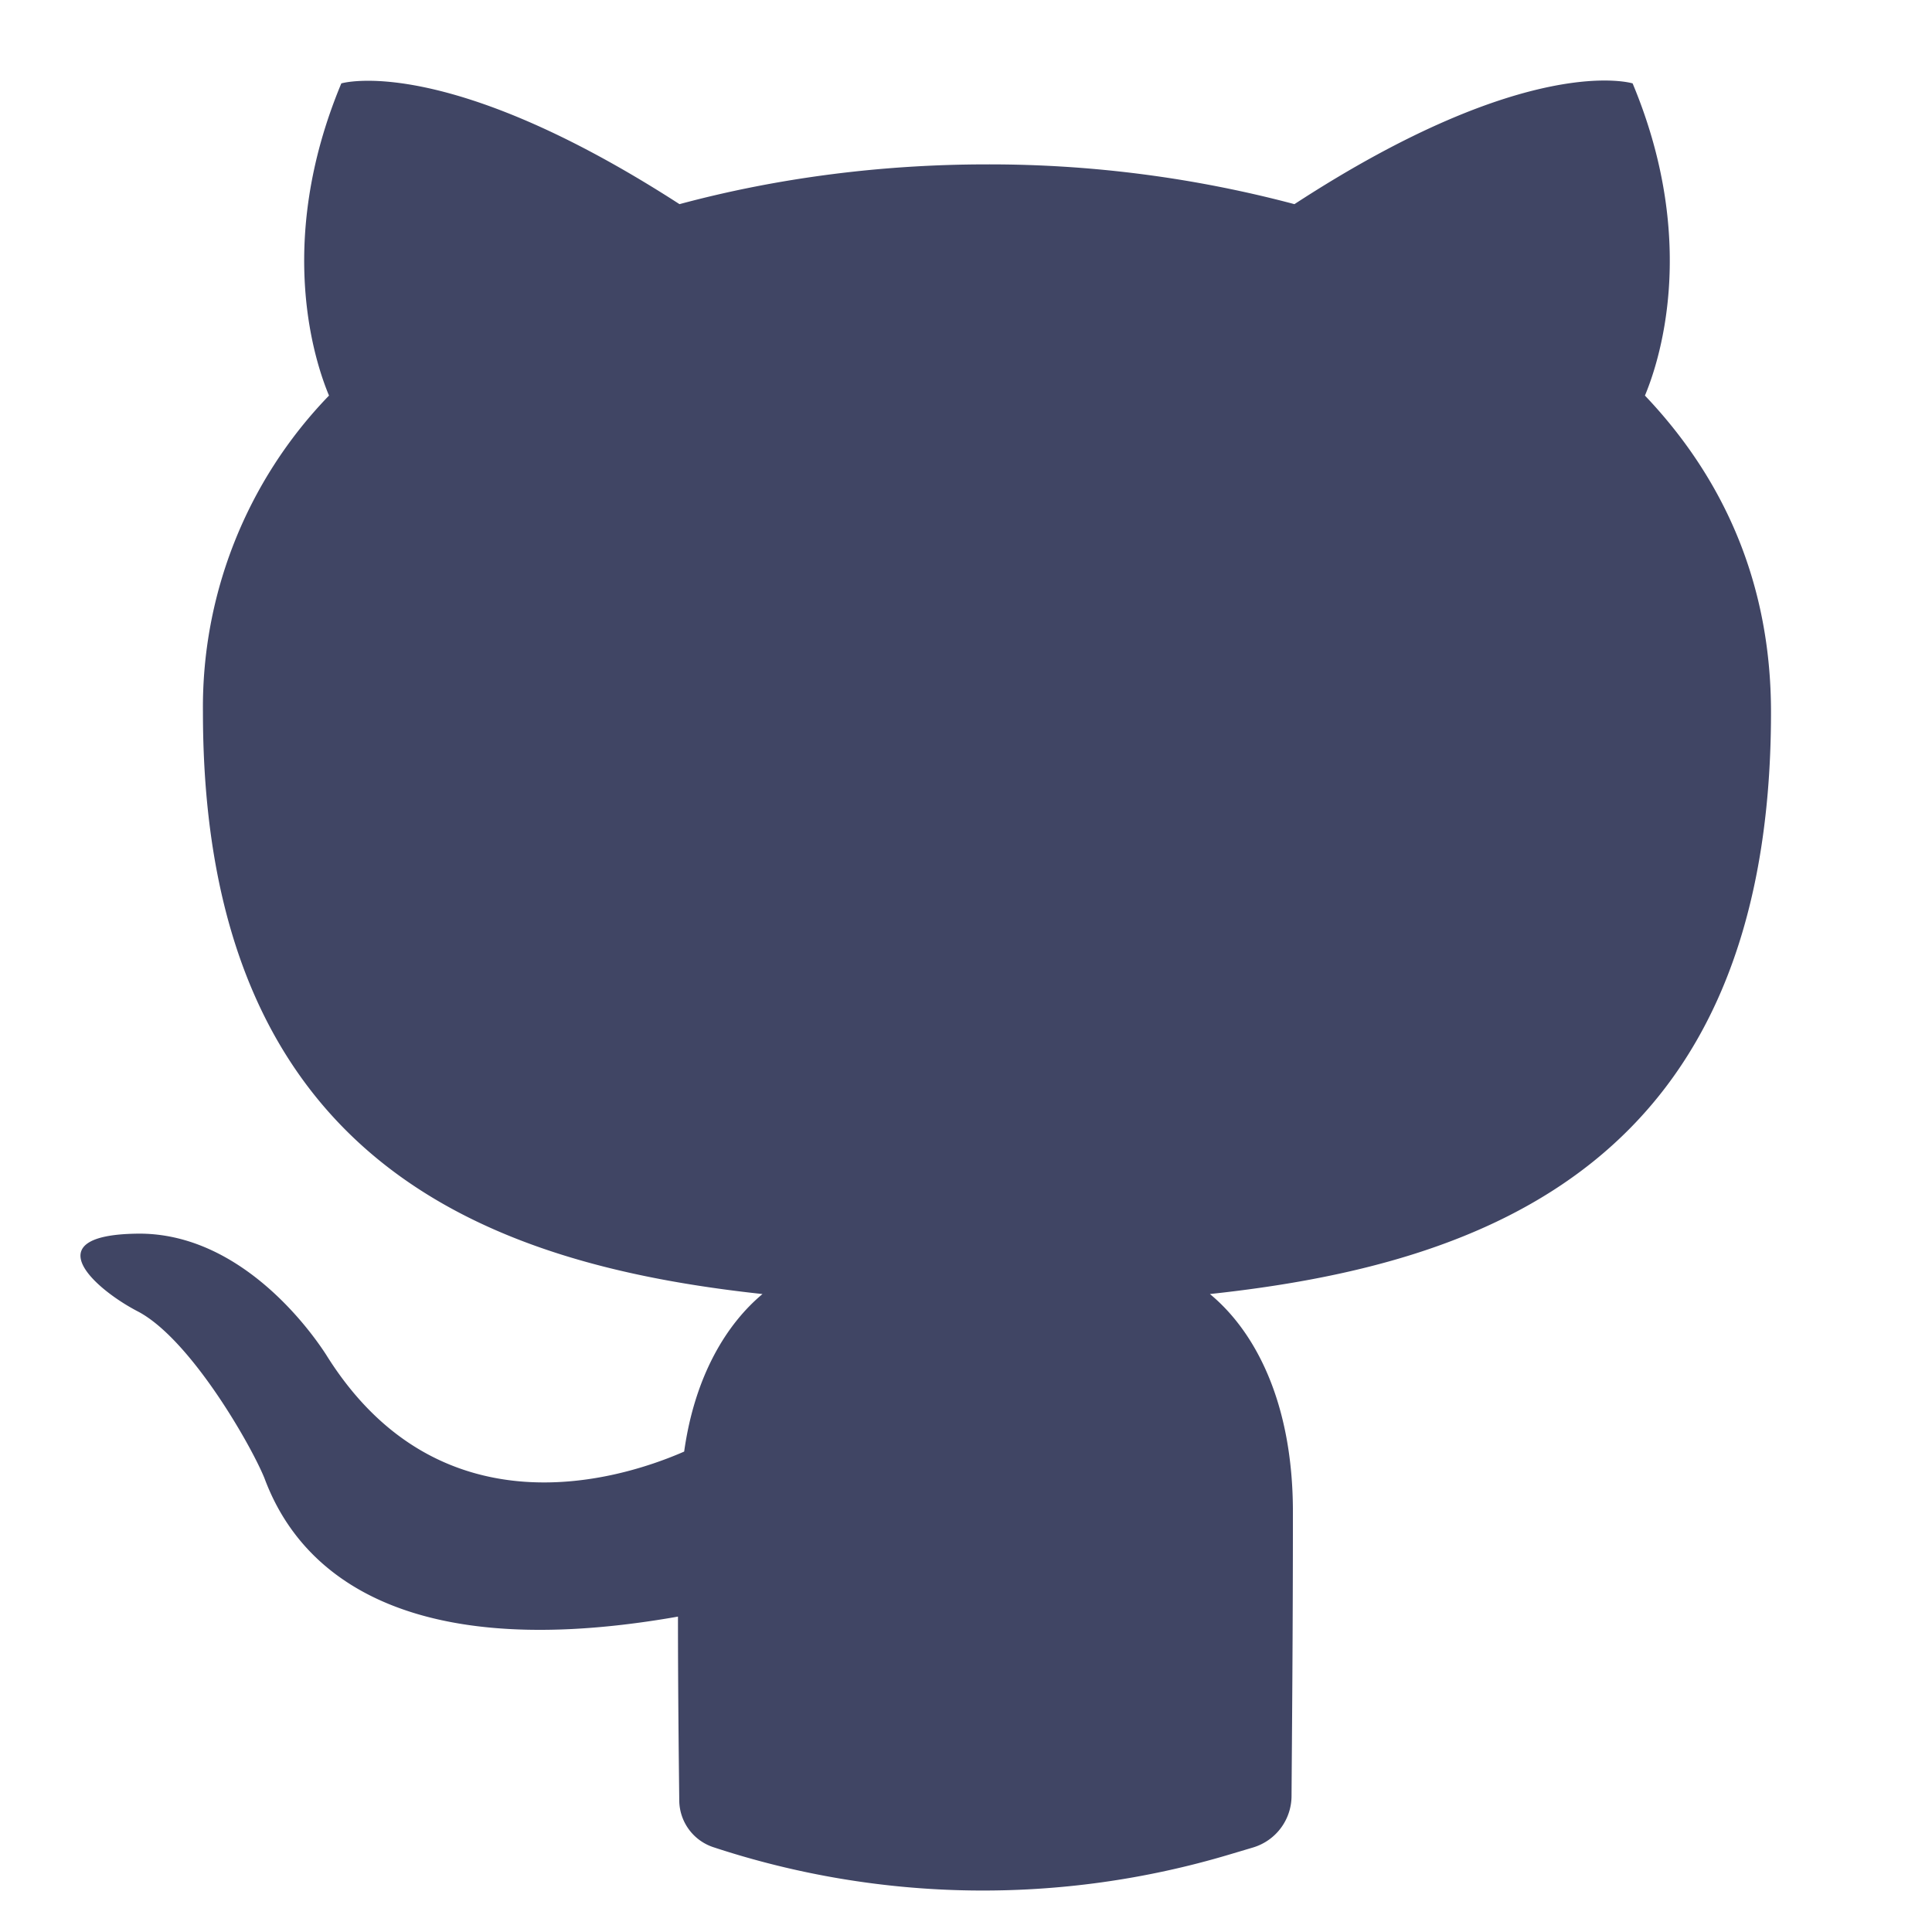 <svg xmlns="http://www.w3.org/2000/svg" width="36" height="36" viewBox="0 0 24 24" fill="#404564" stroke-width="2" class="ai ai-OctocatFill"><path d="M8.422 20.081c0 .896.01 1.753.016 2.285a.617.617 0 0 0 .422.58c2.078.686 4.317.718 6.414.091l.292-.087a.67.67 0 0 0 .478-.638c.005-.733.017-2.017.017-3.53 0-1.372-.477-2.25-1.031-2.707 3.399-.366 6.97-1.61 6.97-7.227 0-1.61-.592-2.91-1.566-3.934.153-.366.688-1.866-.153-3.878 0 0-1.28-.403-4.201 1.5a14.76 14.76 0 0 0-3.82-.494c-1.298 0-2.597.165-3.819.494C5.52.65 4.24 1.036 4.24 1.036c-.84 2.012-.306 3.512-.153 3.878a5.565 5.565 0 0 0-1.566 3.934c0 5.598 3.552 6.86 6.951 7.227-.439.366-.84 1.006-.973 1.957-.879.384-3.075 1.006-4.45-1.207-.286-.44-1.146-1.519-2.349-1.5-1.28.018-.516.695.02.97.648.347 1.393 1.646 1.565 2.067.306.823 1.299 2.396 5.137 1.72z"/></svg>